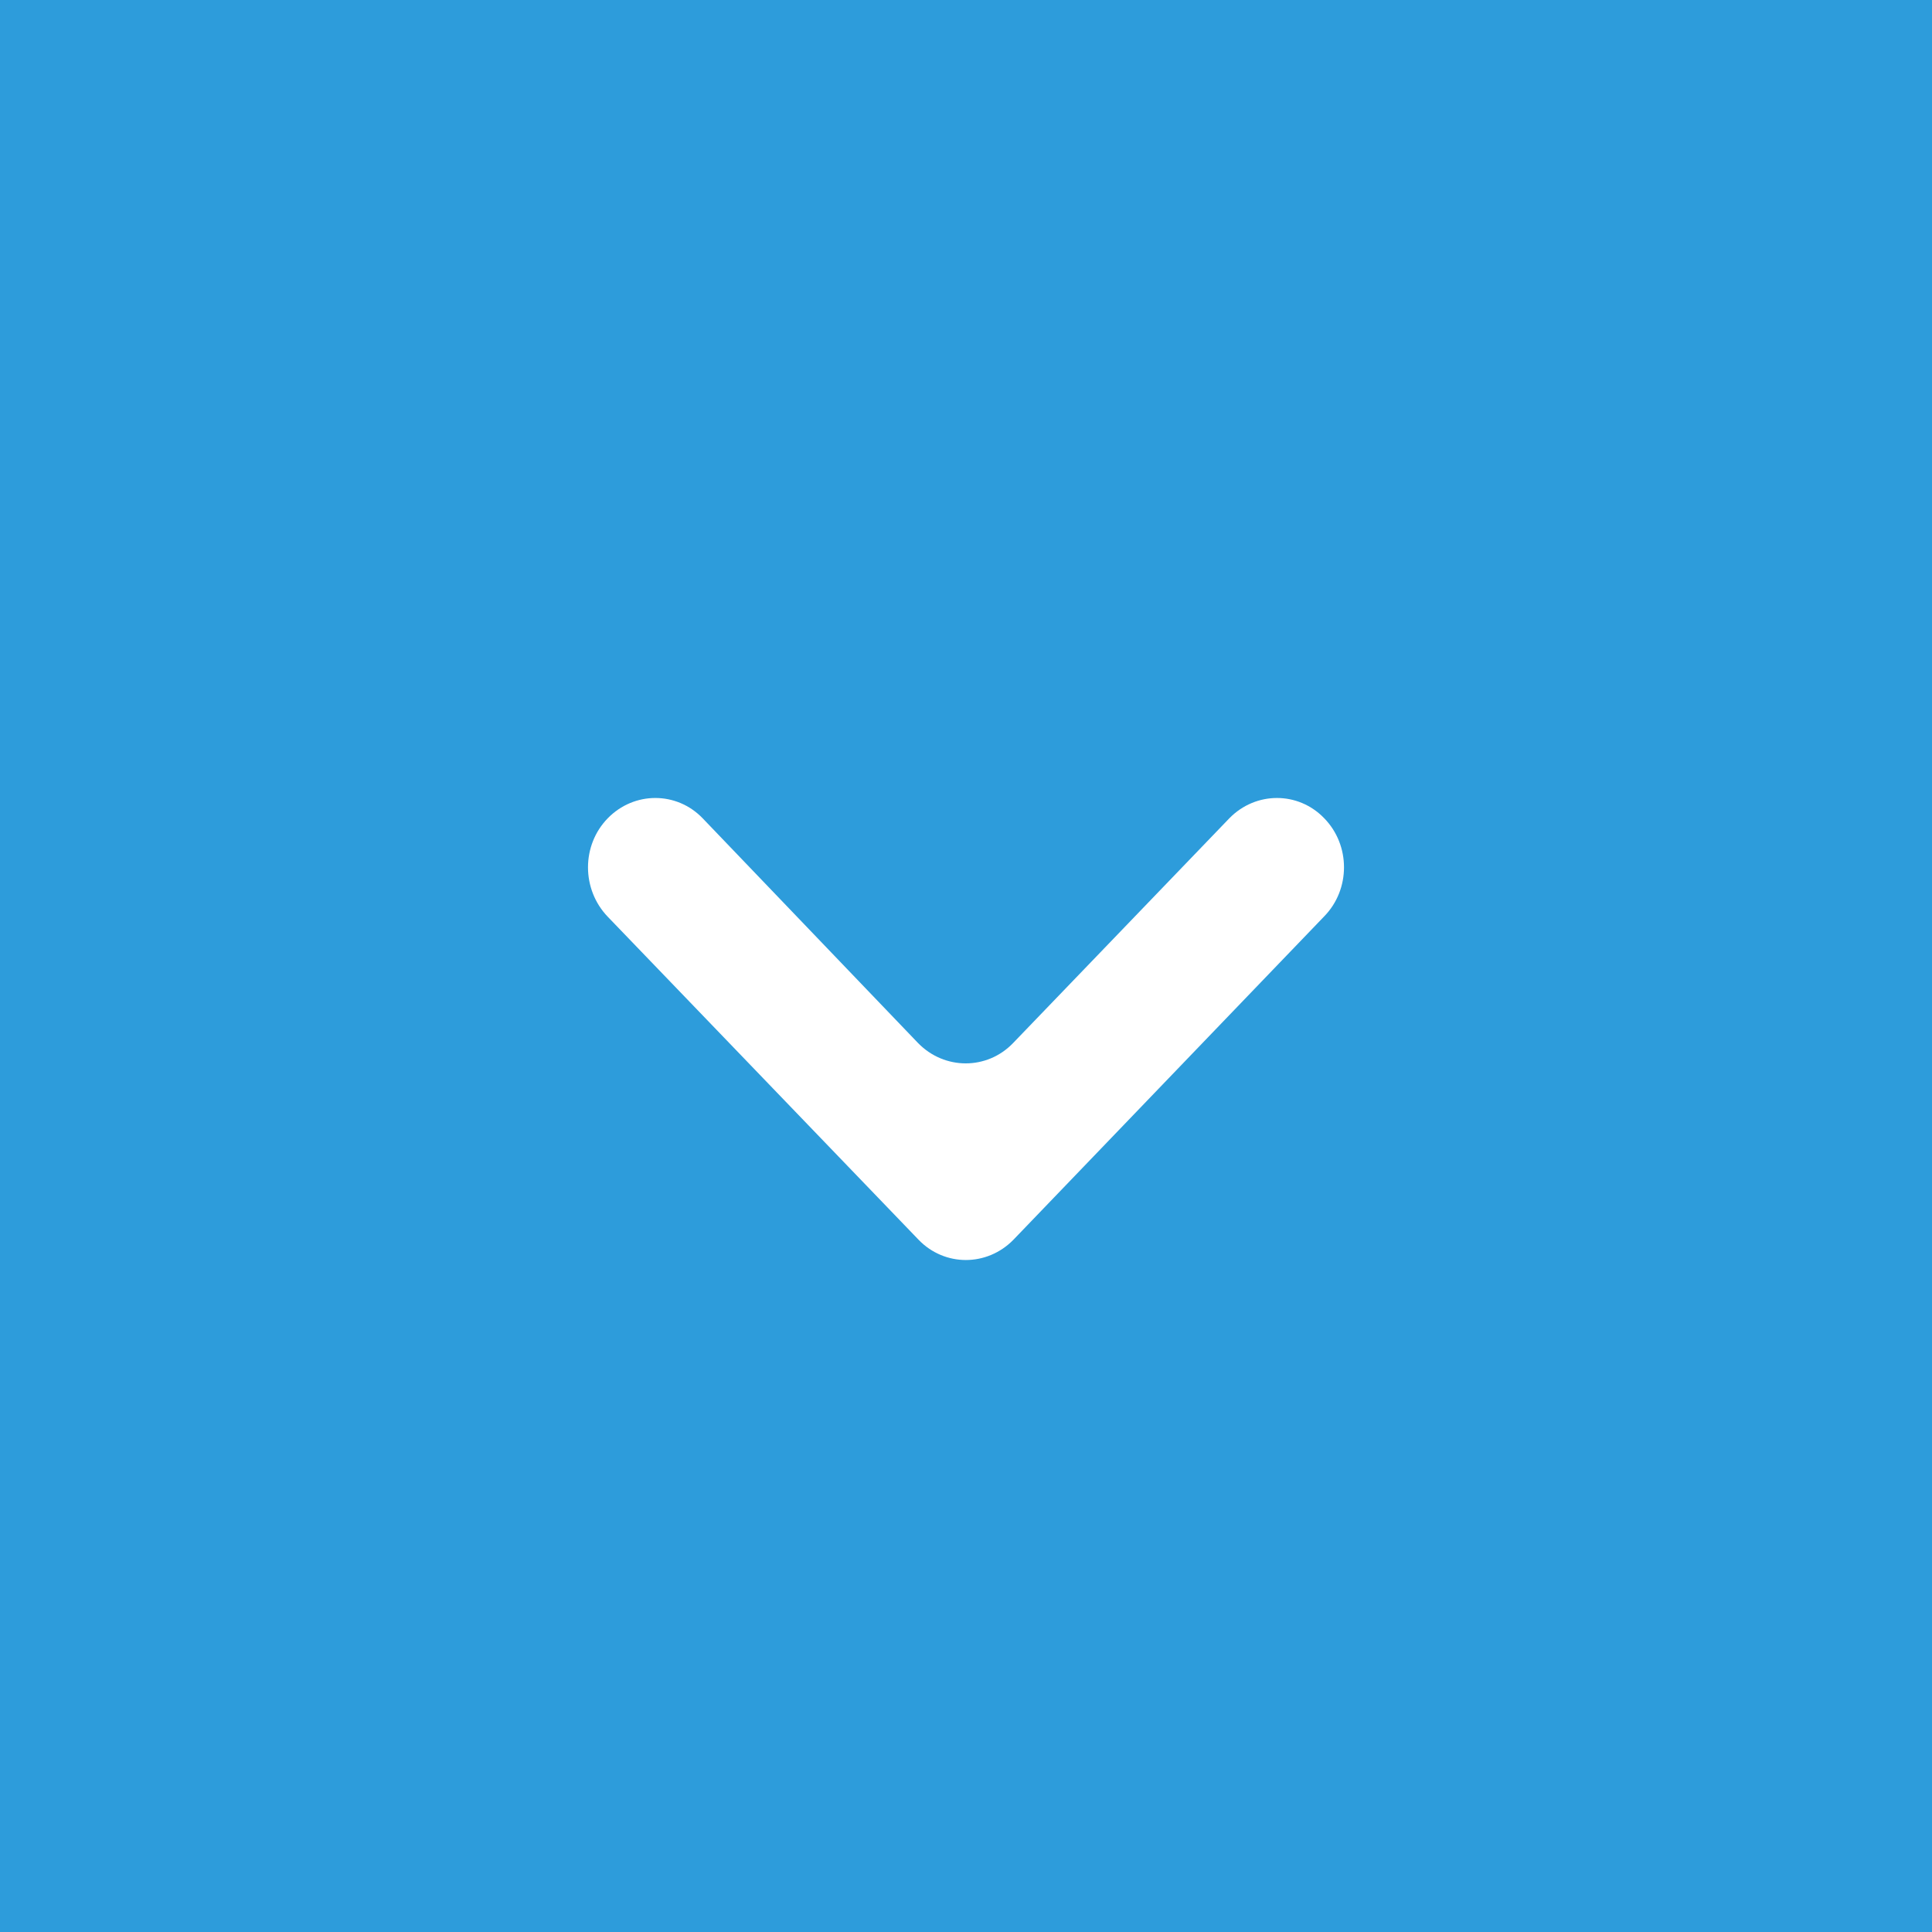 <svg width="46" height="46" viewBox="0 0 46 46" fill="none" xmlns="http://www.w3.org/2000/svg">
<rect width="46" height="46" fill="#2D9CDB"/>
<path d="M31.529 19.482C30.911 18.839 29.9 18.839 29.271 19.482L24.119 24.837C23.5 25.479 22.49 25.479 21.861 24.837L16.729 19.482C16.11 18.839 15.099 18.839 14.471 19.482C13.843 20.125 13.843 21.175 14.471 21.828L21.871 29.518C22.49 30.161 23.5 30.161 24.129 29.518L31.529 21.818C32.157 21.175 32.157 20.125 31.529 19.482Z" fill="white"/>
</svg>

